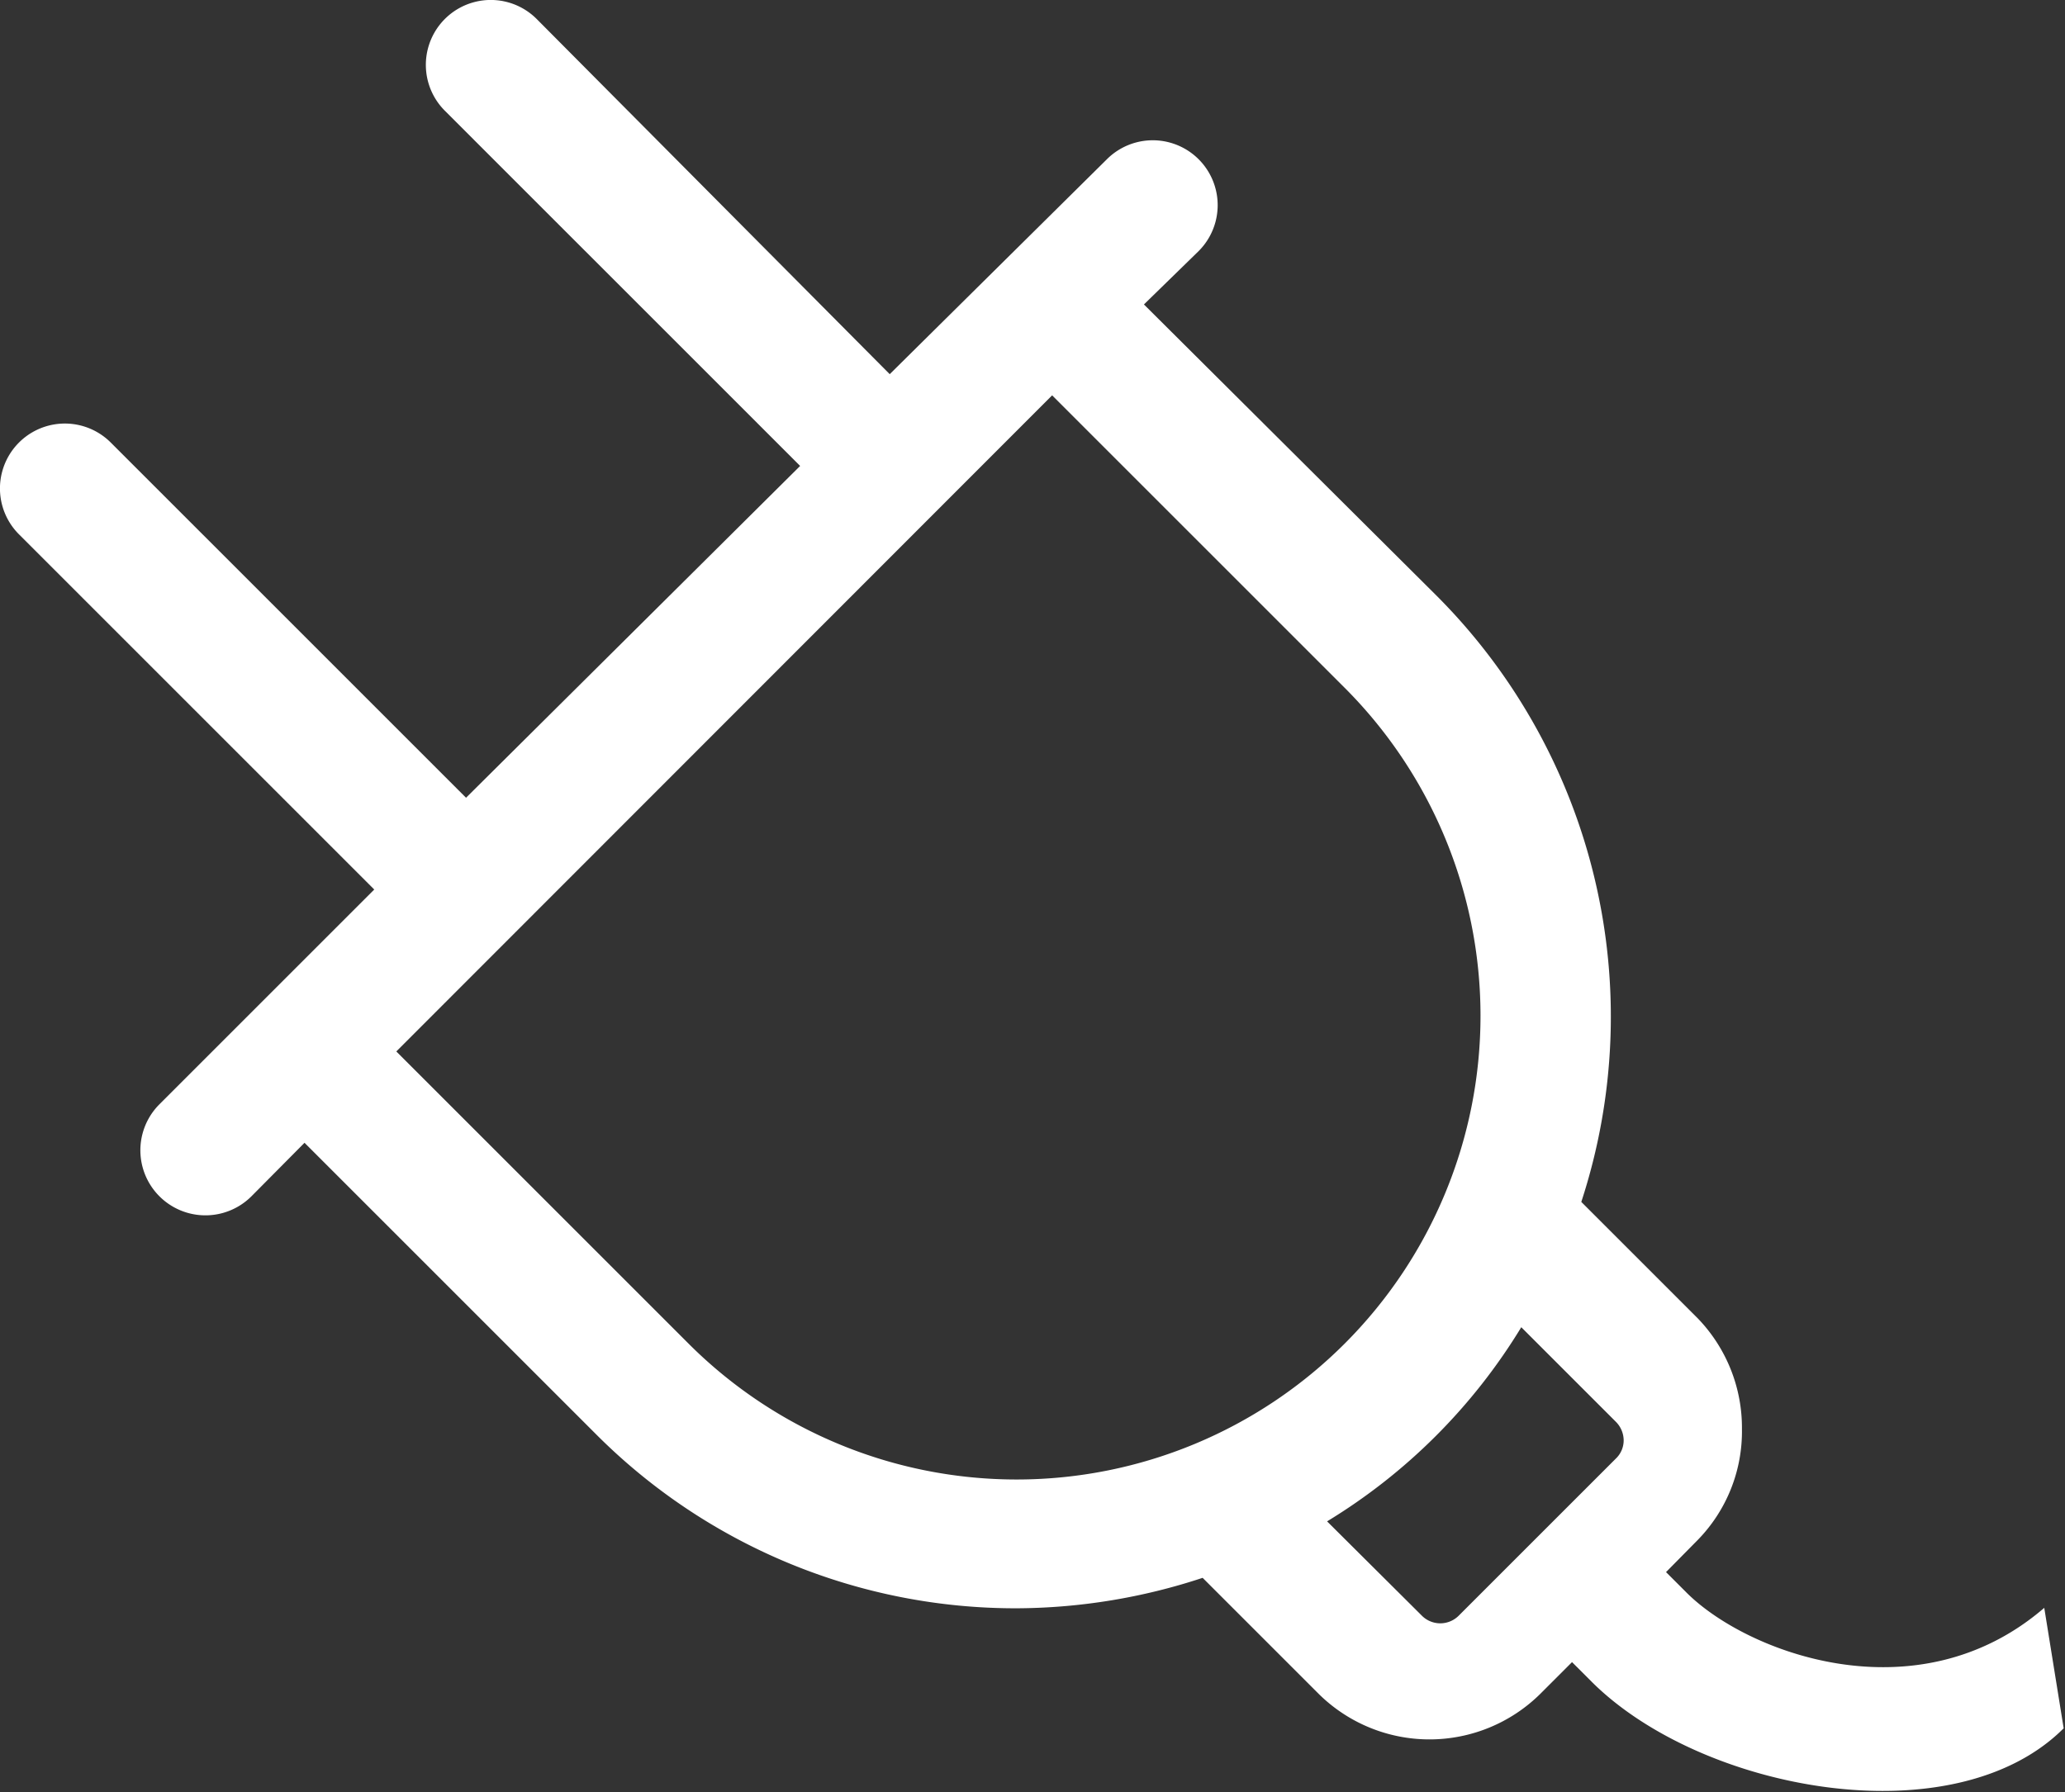 <svg xmlns="http://www.w3.org/2000/svg" viewBox="0 0 46.79 40.62"><rect x="0" y="0" width="46.79" height="40.62" fill="#333333" stroke="none"/><defs><style>.a{fill:#fff;}</style></defs><title>Plug_white</title><path class="a" d="M63.16,49.54c-2.9,2.5-6.79,1-8.13-.37l-0.44-.44L55.31,48a3.52,3.52,0,0,0,1-2.51,3.57,3.57,0,0,0-1-2.51l-2.64-2.64A13.5,13.5,0,0,0,49.4,26.61h0L42.76,20,44,18.79a1.47,1.47,0,0,0-2.08-2.08L37,21.58,29,13.53a1.47,1.47,0,1,0-2.08,2.08l8.05,8.05L27.4,31.18l-8.05-8.05a1.47,1.47,0,0,0-2.08,2.08l8.05,8.05-4.87,4.87a1.47,1.47,0,0,0,2.09,2.08L23.74,39l6.62,6.62a13.42,13.42,0,0,0,9.52,3.93,13.58,13.58,0,0,0,4.21-.69l2.64,2.64a3.57,3.57,0,0,0,5,0l0.73-.73,0.44,0.44c2.49,2.49,8.21,3.55,10.7,1.06M32.45,43.56l-6.63-6.63L40.68,22.06l6.62,6.62A10.51,10.51,0,0,1,32.45,43.56h0Zm21,1.76a0.6,0.6,0,0,1,.18.42,0.57,0.57,0,0,1-.18.42l-3.55,3.55a0.59,0.59,0,0,1-.85,0l-2.14-2.13a13.13,13.13,0,0,0,4.4-4.4Z" transform="translate(-16.84 -13.1)"/></svg>